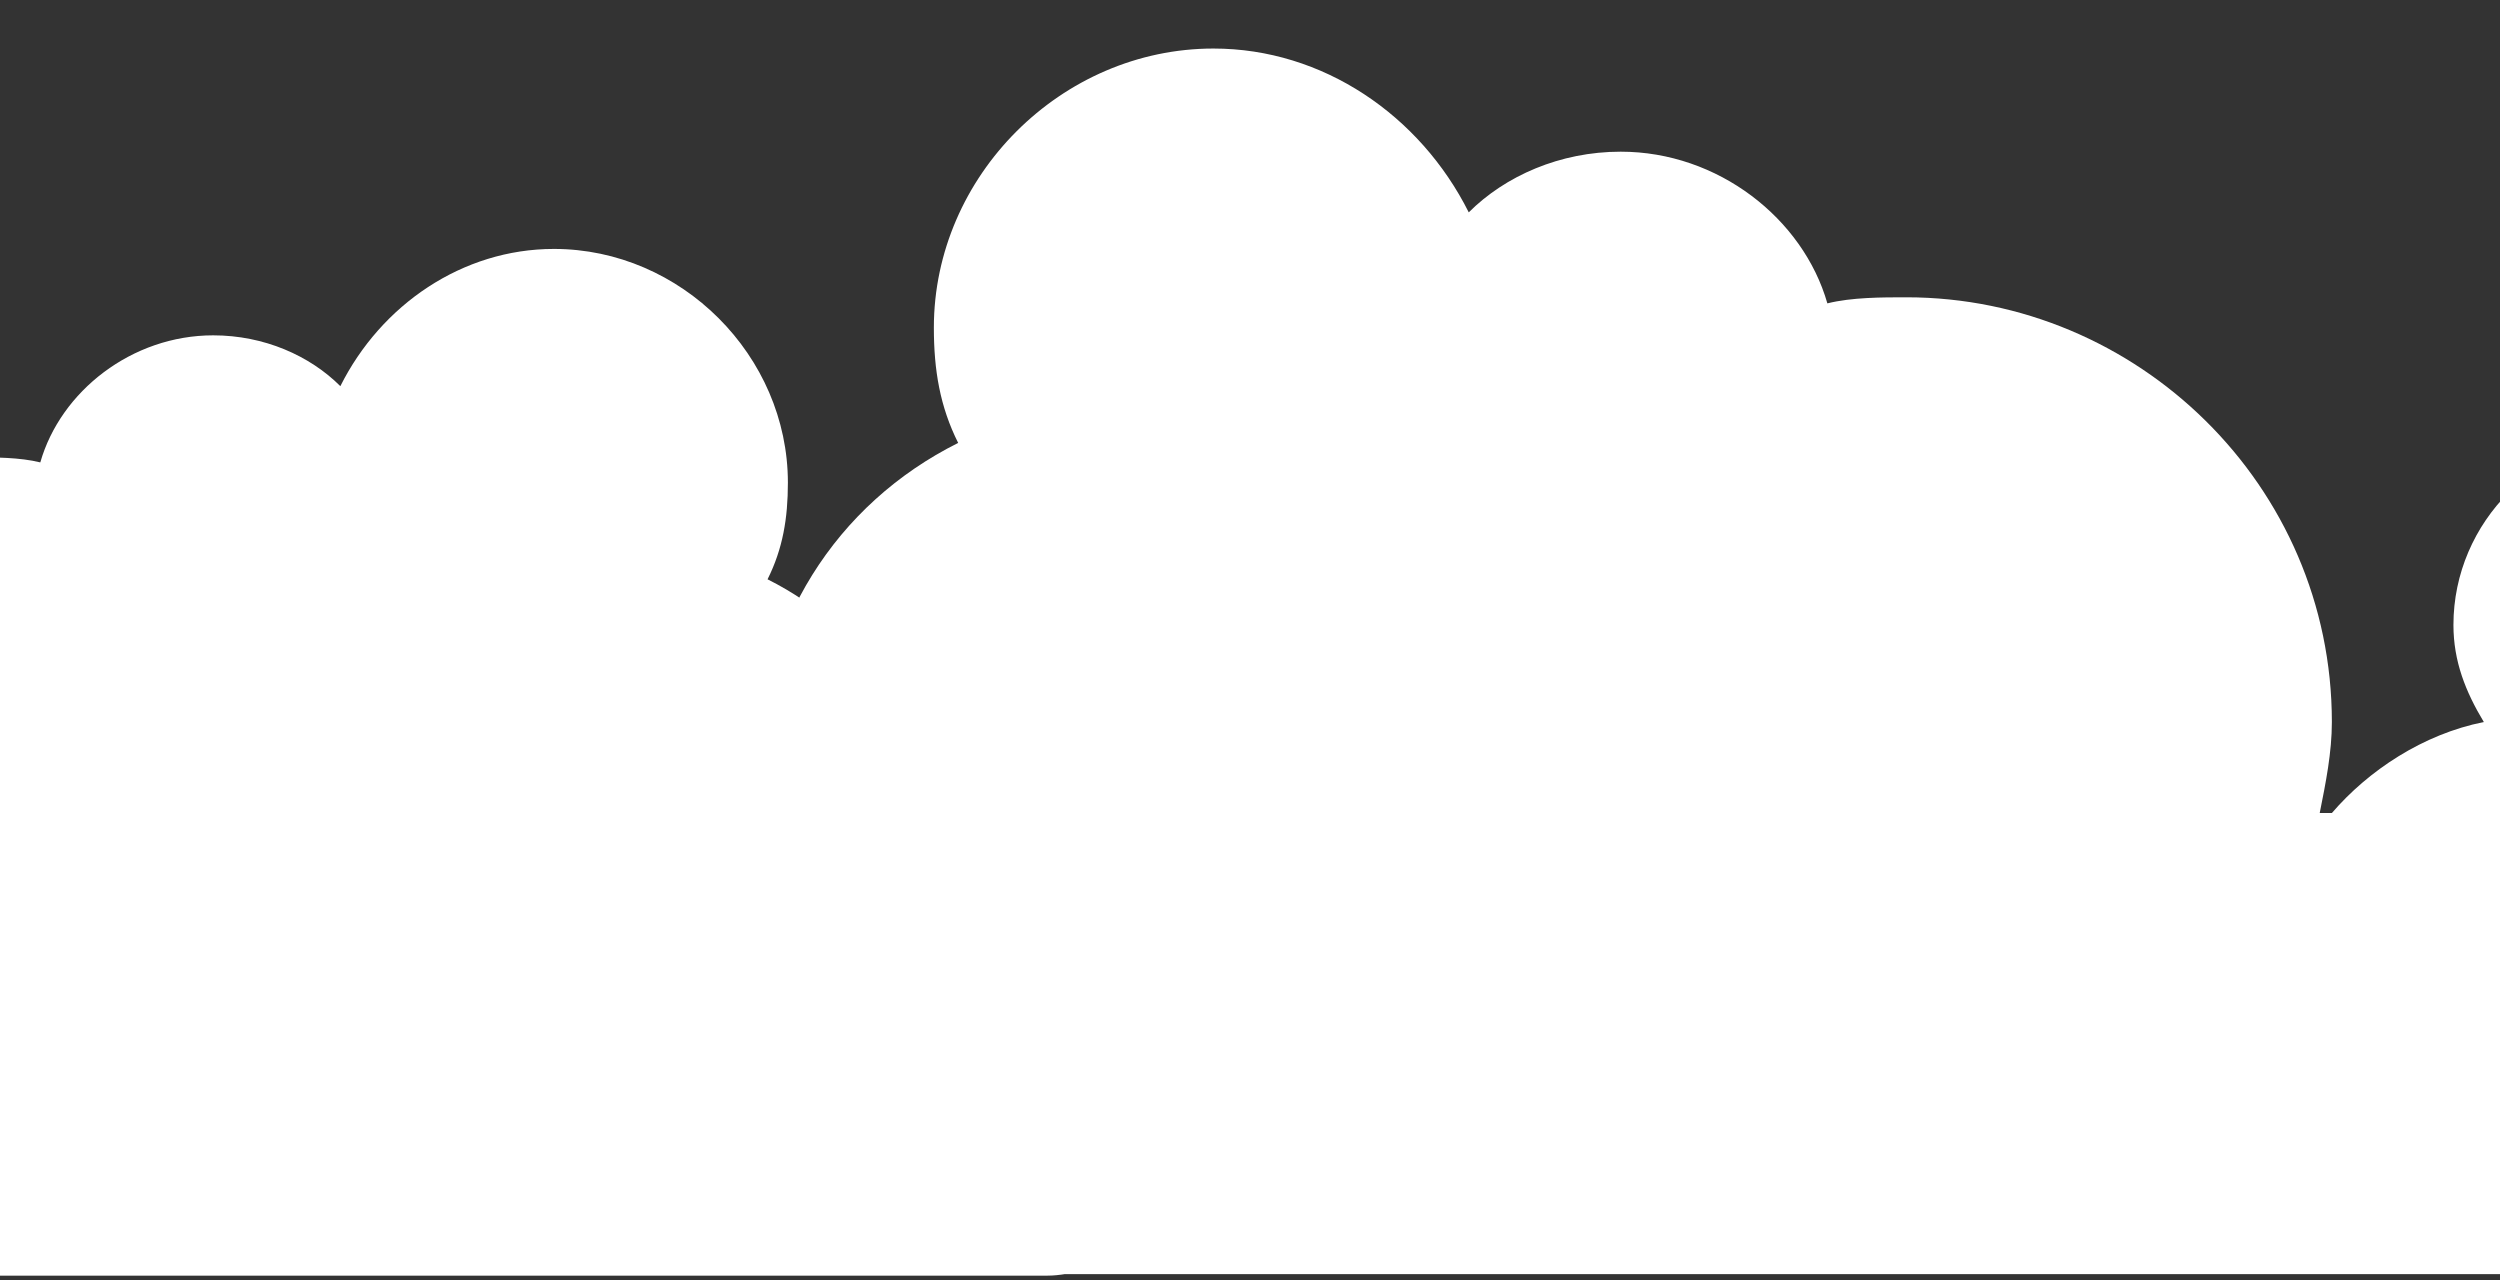 <svg width="414" height="212" viewBox="0 0 414 212" fill="none" xmlns="http://www.w3.org/2000/svg">
<rect x="0" y="0" width="414" height="212" fill="#333333" stroke="none"/>
<g clip-path="url(#clip0)">
<path d="M183.533 185.155C186.059 181.788 186.902 176.737 186.902 172.529C186.902 158.22 175.953 147.278 161.636 147.278C159.109 147.278 156.583 147.278 154.056 148.119C154.056 145.594 154.898 143.911 154.898 141.386C154.898 121.185 143.95 104.351 127.106 95.933C129.633 90.883 130.475 85.833 130.475 79.941C130.475 58.898 112.789 41.223 91.734 41.223C76.575 41.223 63.099 50.481 56.362 63.949C51.309 58.898 43.729 55.532 35.307 55.532C21.832 55.532 10.041 64.79 6.673 76.574C3.304 75.733 -0.907 75.733 -4.276 75.733C-36.279 75.733 -63.229 101.825 -63.229 134.652C-63.229 138.861 -62.387 143.069 -61.545 147.278C-62.387 147.278 -62.387 147.278 -63.229 147.278C-68.283 141.386 -75.862 136.336 -84.284 134.652C-81.758 130.444 -80.073 126.235 -80.073 121.185C-80.073 106.876 -91.864 95.092 -106.181 95.092C-112.919 95.092 -118.814 97.617 -123.867 101.826C-130.605 91.725 -141.553 84.15 -155.028 84.15C-162.608 84.15 -169.346 86.675 -175.241 90.042C-176.925 58.898 -203.033 34.489 -235.037 34.489C-257.776 34.489 -277.146 46.273 -288.095 63.949C-293.148 61.423 -298.201 59.74 -304.096 59.74C-324.309 59.74 -341.153 76.574 -341.153 96.775C-341.153 102.667 -339.468 108.559 -336.942 113.609C-338.626 113.609 -339.468 113.609 -341.153 113.609C-368.103 113.609 -390 135.494 -390 162.428C-390 189.363 -368.103 211.247 -341.153 211.247C-314.203 211.247 -114.603 211.247 -91.864 211.247C-81.758 211.247 165.847 211.247 173.427 211.247C181.849 211.247 188.586 204.514 188.586 196.097C188.586 191.888 186.902 188.521 183.533 185.155Z" fill="white"/>
</g>
<g clip-path="url(#clip1)">
<path d="M91.233 179.852C88.213 175.833 87.207 169.805 87.207 164.781C87.207 147.7 100.292 134.638 117.404 134.638C120.423 134.638 123.443 134.638 126.463 135.643C126.463 132.629 125.456 130.619 125.456 127.605C125.456 103.49 138.542 83.395 158.673 73.348C155.653 67.319 154.647 61.291 154.647 54.257C154.647 29.138 175.785 8.038 200.949 8.038C219.067 8.038 235.172 19.09 243.225 35.167C249.264 29.138 258.323 25.119 268.389 25.119C284.494 25.119 298.586 36.171 302.612 50.238C306.639 49.233 311.671 49.233 315.698 49.233C353.947 49.233 386.157 80.381 386.157 119.567C386.157 124.59 385.151 129.614 384.144 134.638C385.151 134.638 385.151 134.638 386.157 134.638C392.197 127.605 401.256 121.576 411.322 119.567C408.302 114.543 406.289 109.519 406.289 103.49C406.289 86.409 420.381 72.343 437.492 72.343C445.545 72.343 452.591 75.357 458.63 80.381C466.683 68.324 479.768 59.281 495.873 59.281C504.933 59.281 512.985 62.295 520.031 66.314C522.044 29.138 553.248 0 591.497 0C618.675 0 641.826 14.067 654.911 35.167C660.951 32.152 666.99 30.143 674.036 30.143C698.194 30.143 718.325 50.238 718.325 74.352C718.325 81.386 716.312 88.419 713.292 94.448C715.305 94.448 716.312 94.448 718.325 94.448C750.535 94.448 776.706 120.571 776.706 152.724C776.706 184.876 750.535 211 718.325 211C686.115 211 447.558 211 420.381 211C408.302 211 112.371 211 103.312 211C93.246 211 85.193 202.962 85.193 192.914C85.193 187.89 87.207 183.871 91.233 179.852Z" fill="white"/>
</g>
<defs>
<clipPath id="clip0">
<rect width="578.586" height="176.759" fill="white" transform="translate(-390 34.489)"/>
</clipPath>
<clipPath id="clip1">
<rect width="691.513" height="211" fill="white" transform="matrix(-1 0 0 1 776.706 0)"/>
</clipPath>
</defs>
</svg>
